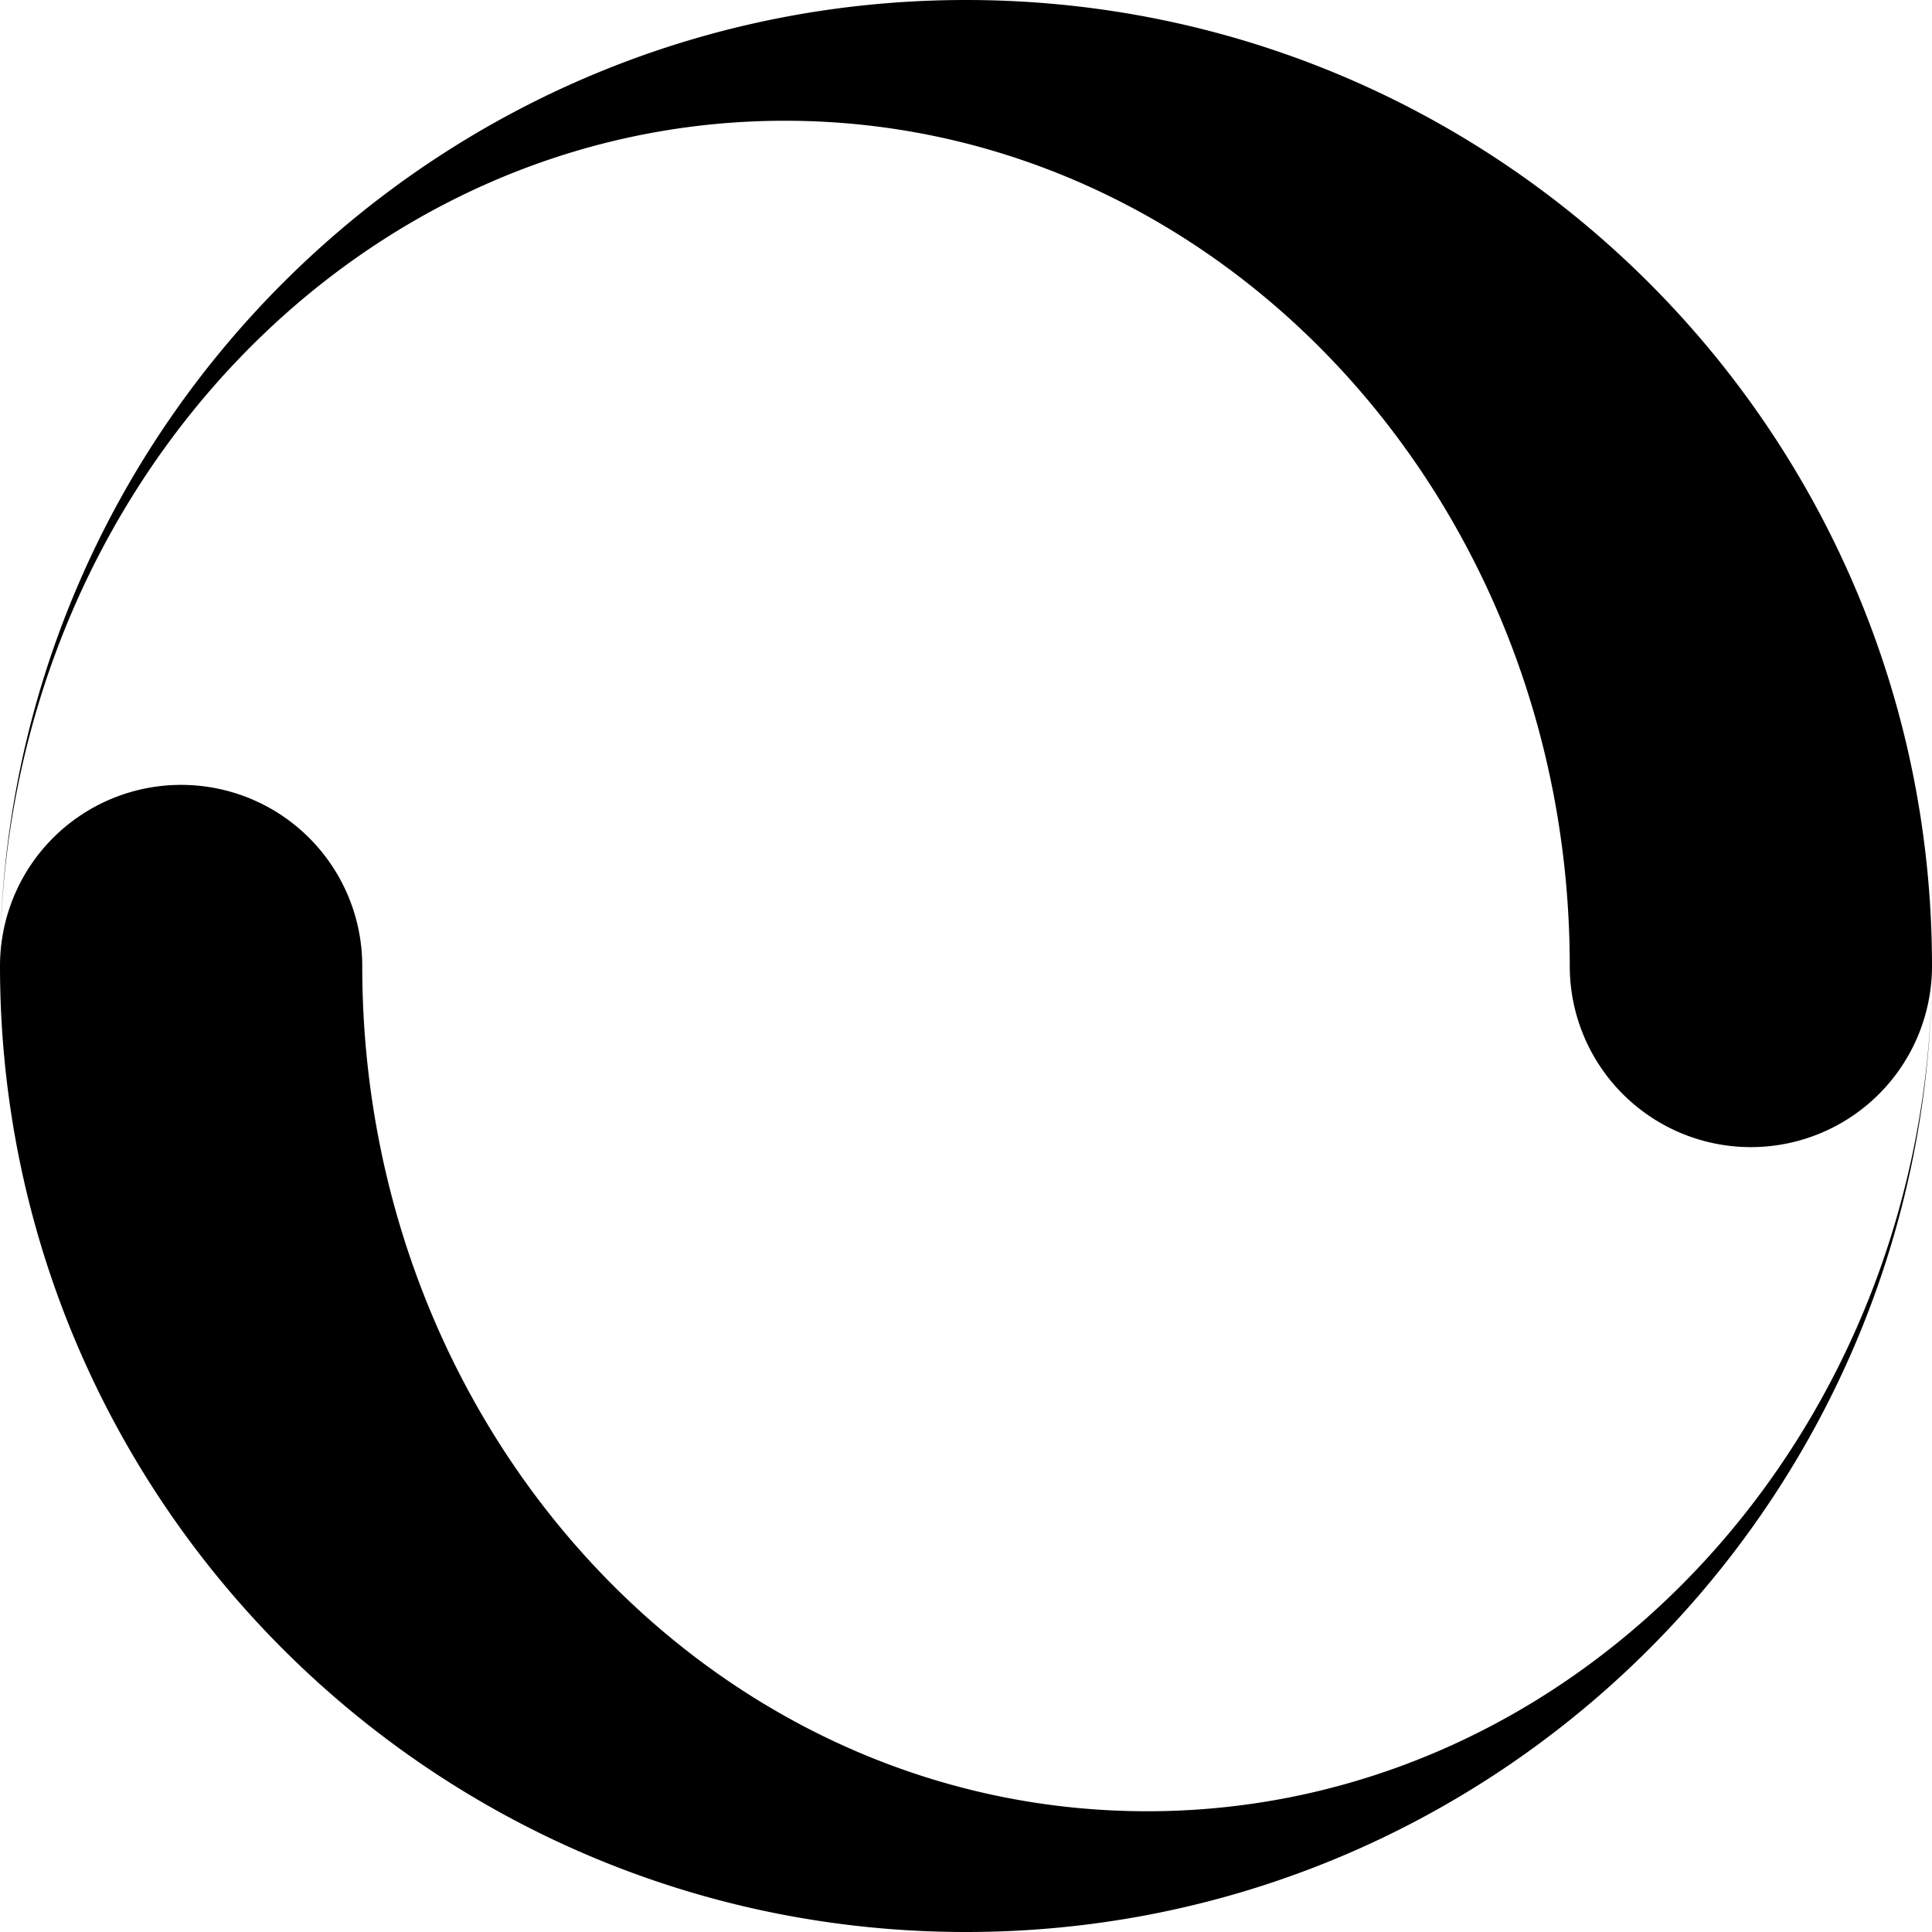 <?xml version="1.0" standalone="no"?><!DOCTYPE svg PUBLIC "-//W3C//DTD SVG 1.1//EN" "http://www.w3.org/Graphics/SVG/1.1/DTD/svg11.dtd"><svg t="1634010743994" class="icon" viewBox="0 0 1024 1024" version="1.1" xmlns="http://www.w3.org/2000/svg" p-id="12475" xmlns:xlink="http://www.w3.org/1999/xlink" width="200" height="200"><defs><style type="text/css"></style></defs><path d="M512 0C233.248 0 6.528 222.752 0.16 499.968 6.08 258.112 189.984 64 416 64c229.76 0 416 200.576 416 448a96 96 0 1 0 192 0c0-282.784-229.216-512-512-512z m0 1024c278.752 0 505.472-222.752 511.84-499.968C1017.92 765.888 834.016 960 608 960c-229.76 0-416-200.576-416-448a96 96 0 1 0-192 0c0 282.784 229.216 512 512 512z" p-id="12476"></path></svg>